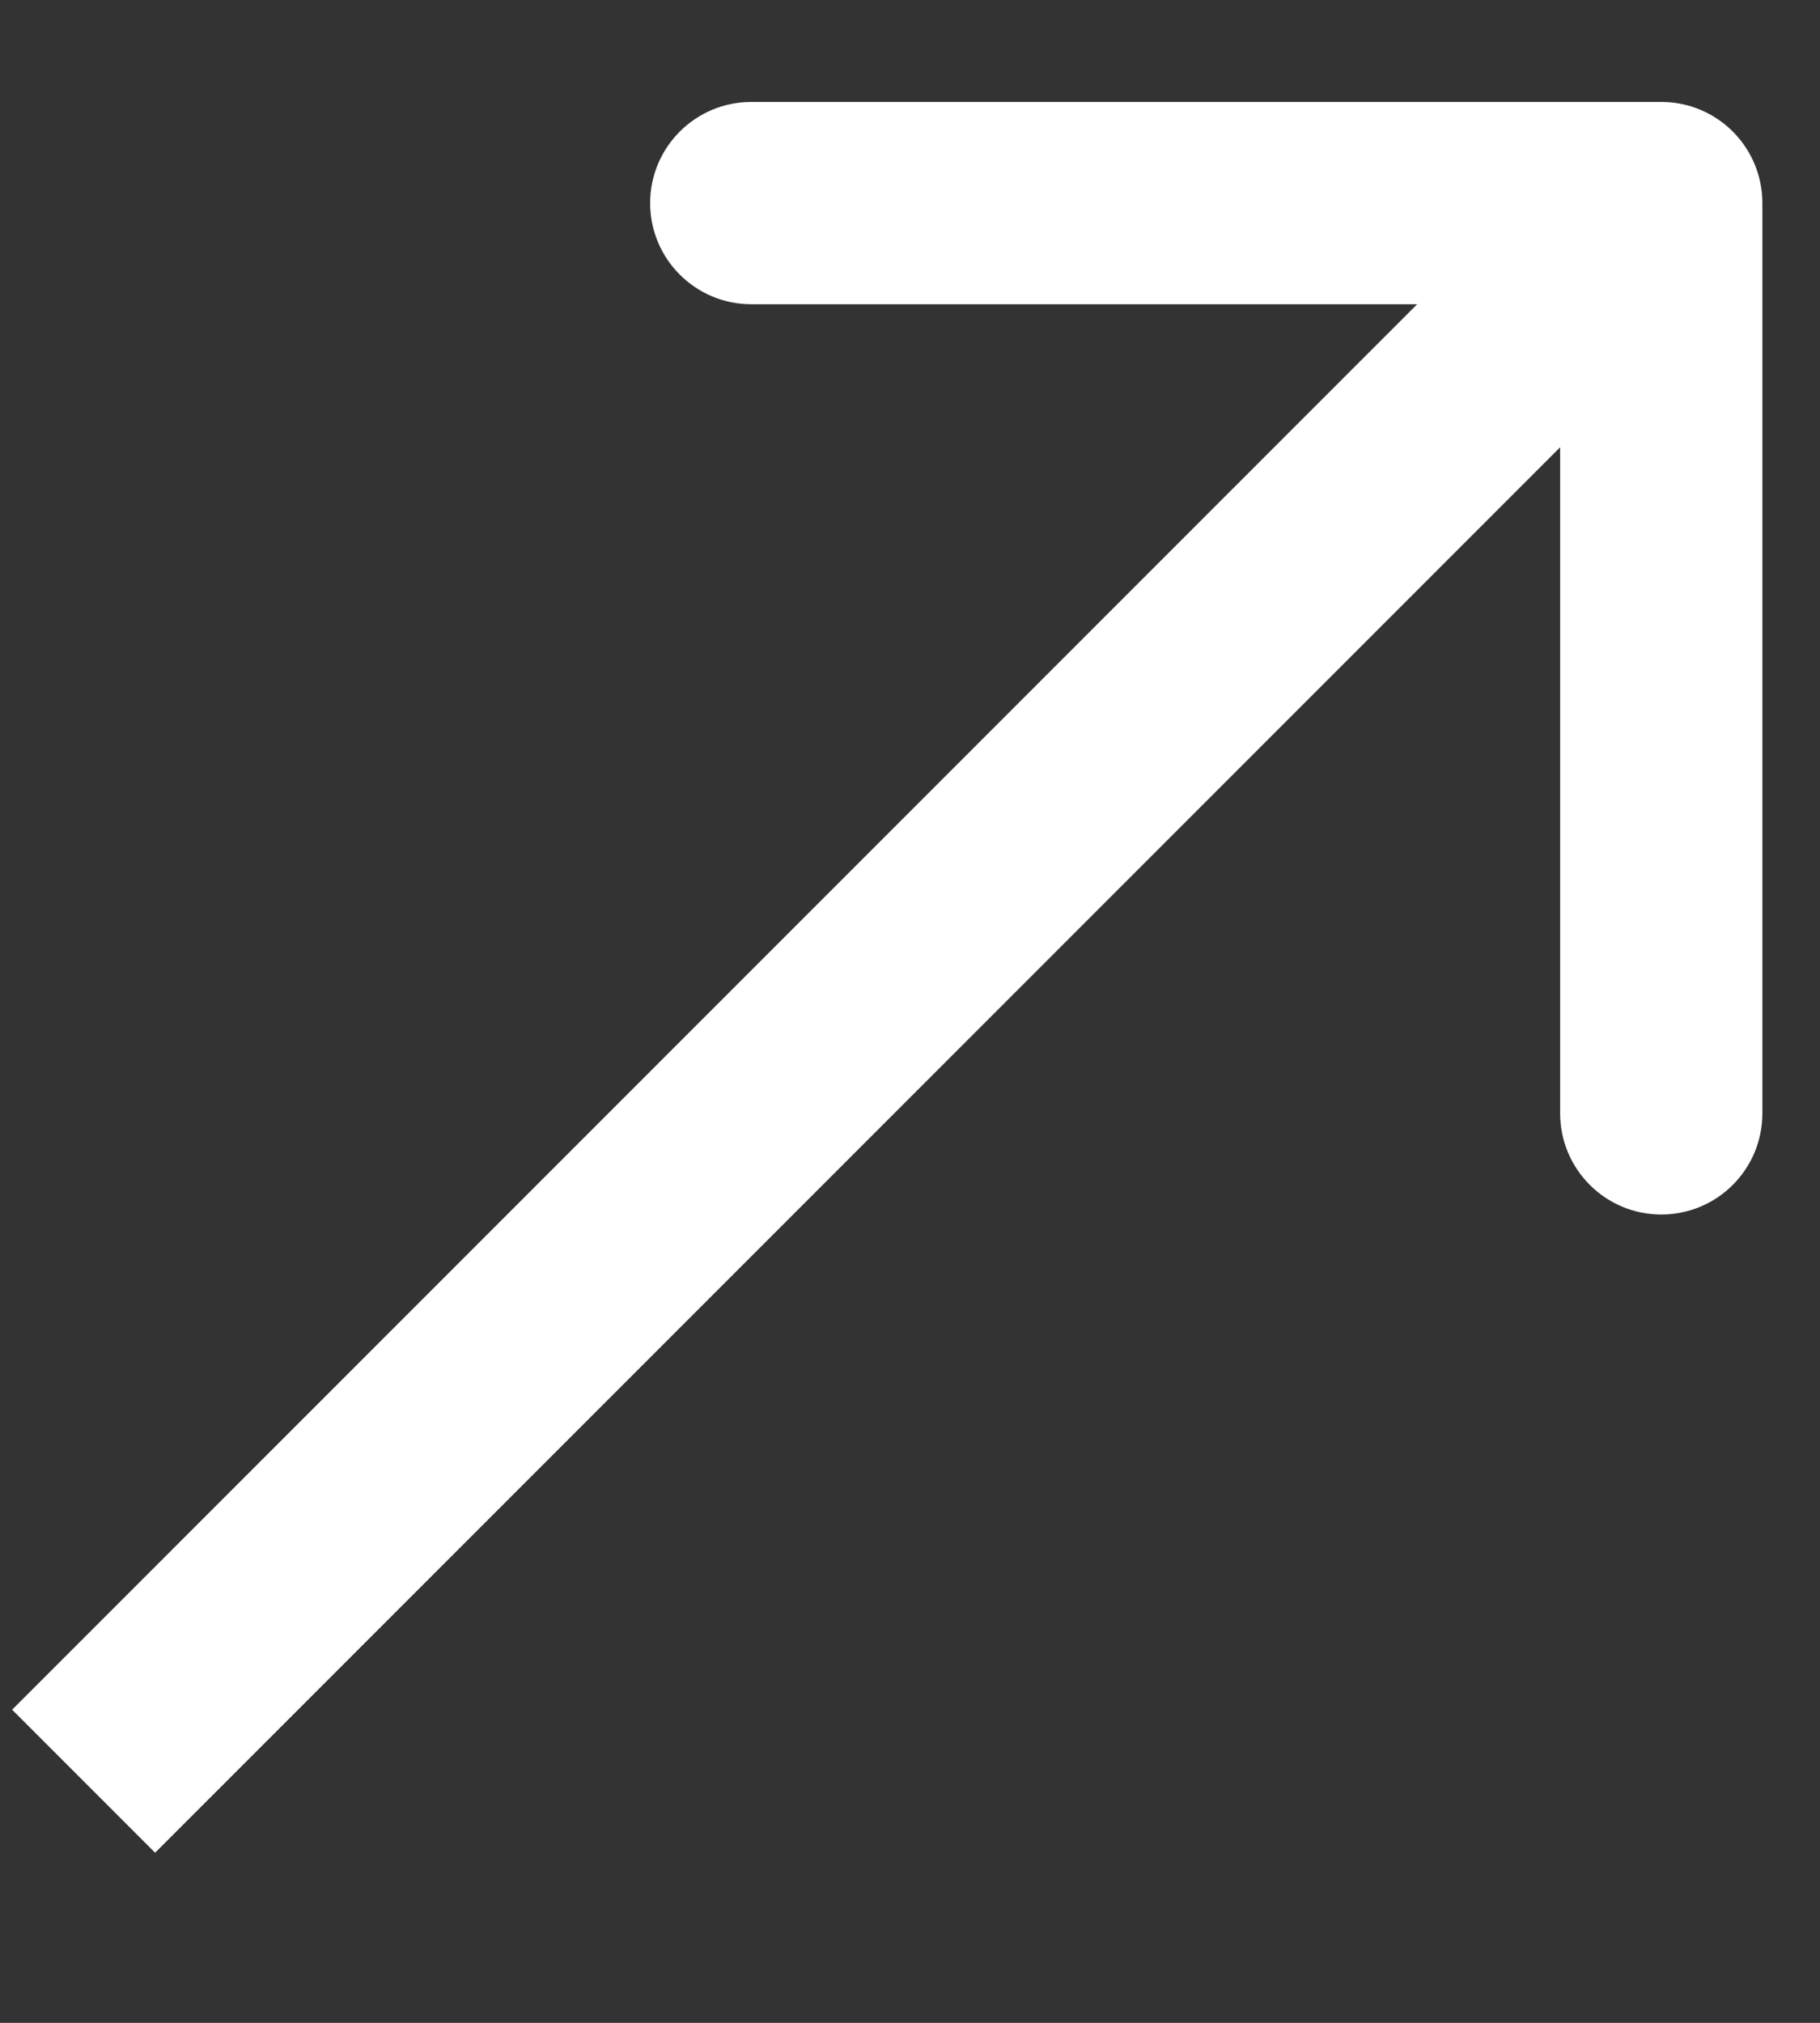<svg width="9" height="10" viewBox="0 0 9 10" fill="none" xmlns="http://www.w3.org/2000/svg">
<rect x="0" y="0" width="9" height="10" fill="#333333" stroke="none"/>
<path id="Arrow 2" d="M8.715 1.004C8.715 0.728 8.492 0.504 8.215 0.504L3.715 0.504C3.439 0.504 3.215 0.728 3.215 1.004C3.215 1.28 3.439 1.504 3.715 1.504L7.715 1.504L7.715 5.504C7.715 5.78 7.939 6.004 8.215 6.004C8.492 6.004 8.715 5.78 8.715 5.504L8.715 1.004ZM0.767 9.159L8.569 1.357L7.862 0.65L0.06 8.452L0.767 9.159Z" fill="white"/>
</svg>
